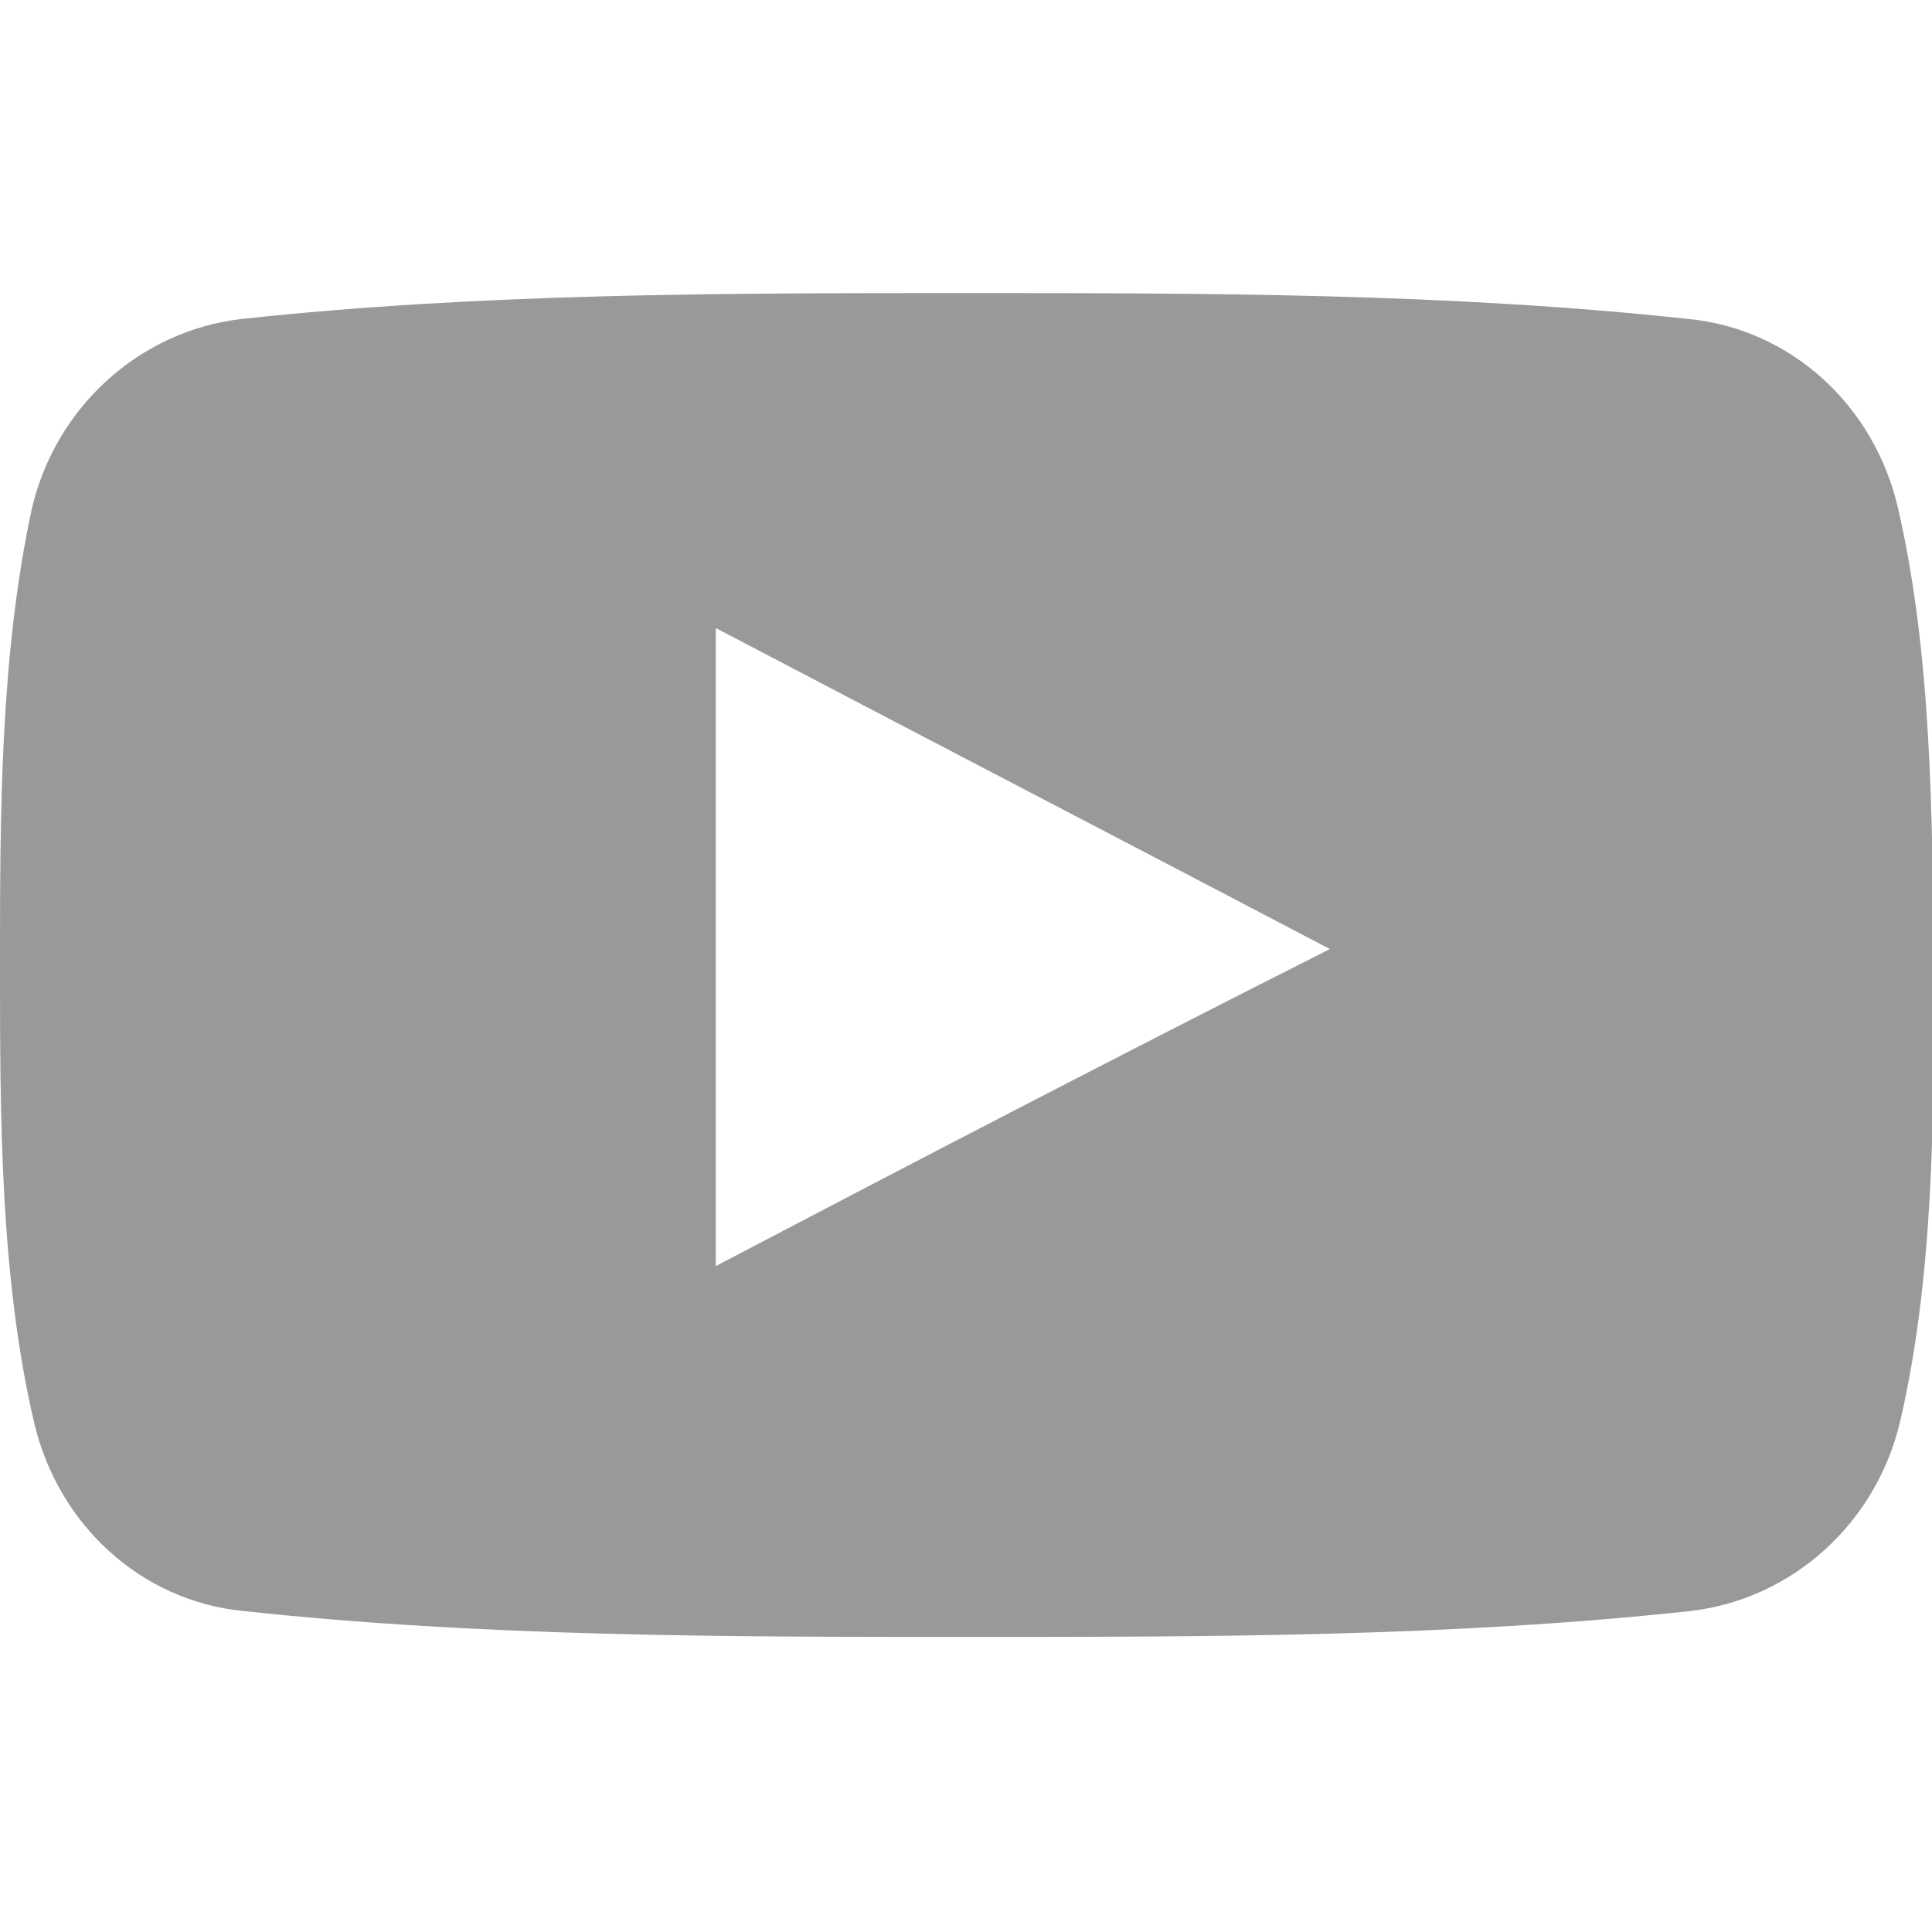 <svg xmlns="http://www.w3.org/2000/svg" viewBox="0 0 96.9 96.9"><path d="M95.2 25.5c-1.2-5.2-5.4-9-10.5-9.5-12-1.3-24.2-1.3-36.3-1.3-12.1 0-24.3 0-36.3 1.3-5.1.6-9.3 4.4-10.5 9.5C0 32.9 0 40.9 0 48.4S0 64 1.7 71.3c1.2 5.2 5.4 9 10.5 9.5 12 1.3 24.2 1.3 36.3 1.3 12.1 0 24.3 0 36.3-1.3 5.1-.6 9.3-4.4 10.5-9.5C97 64 97 56 97 48.4c-.1-7.5-.1-15.5-1.8-22.9zm-59.3 38v-32c10.3 5.4 20.5 10.7 30.8 16.1-10.3 5.2-20.5 10.5-30.8 15.9z" fill="#999"/></svg>